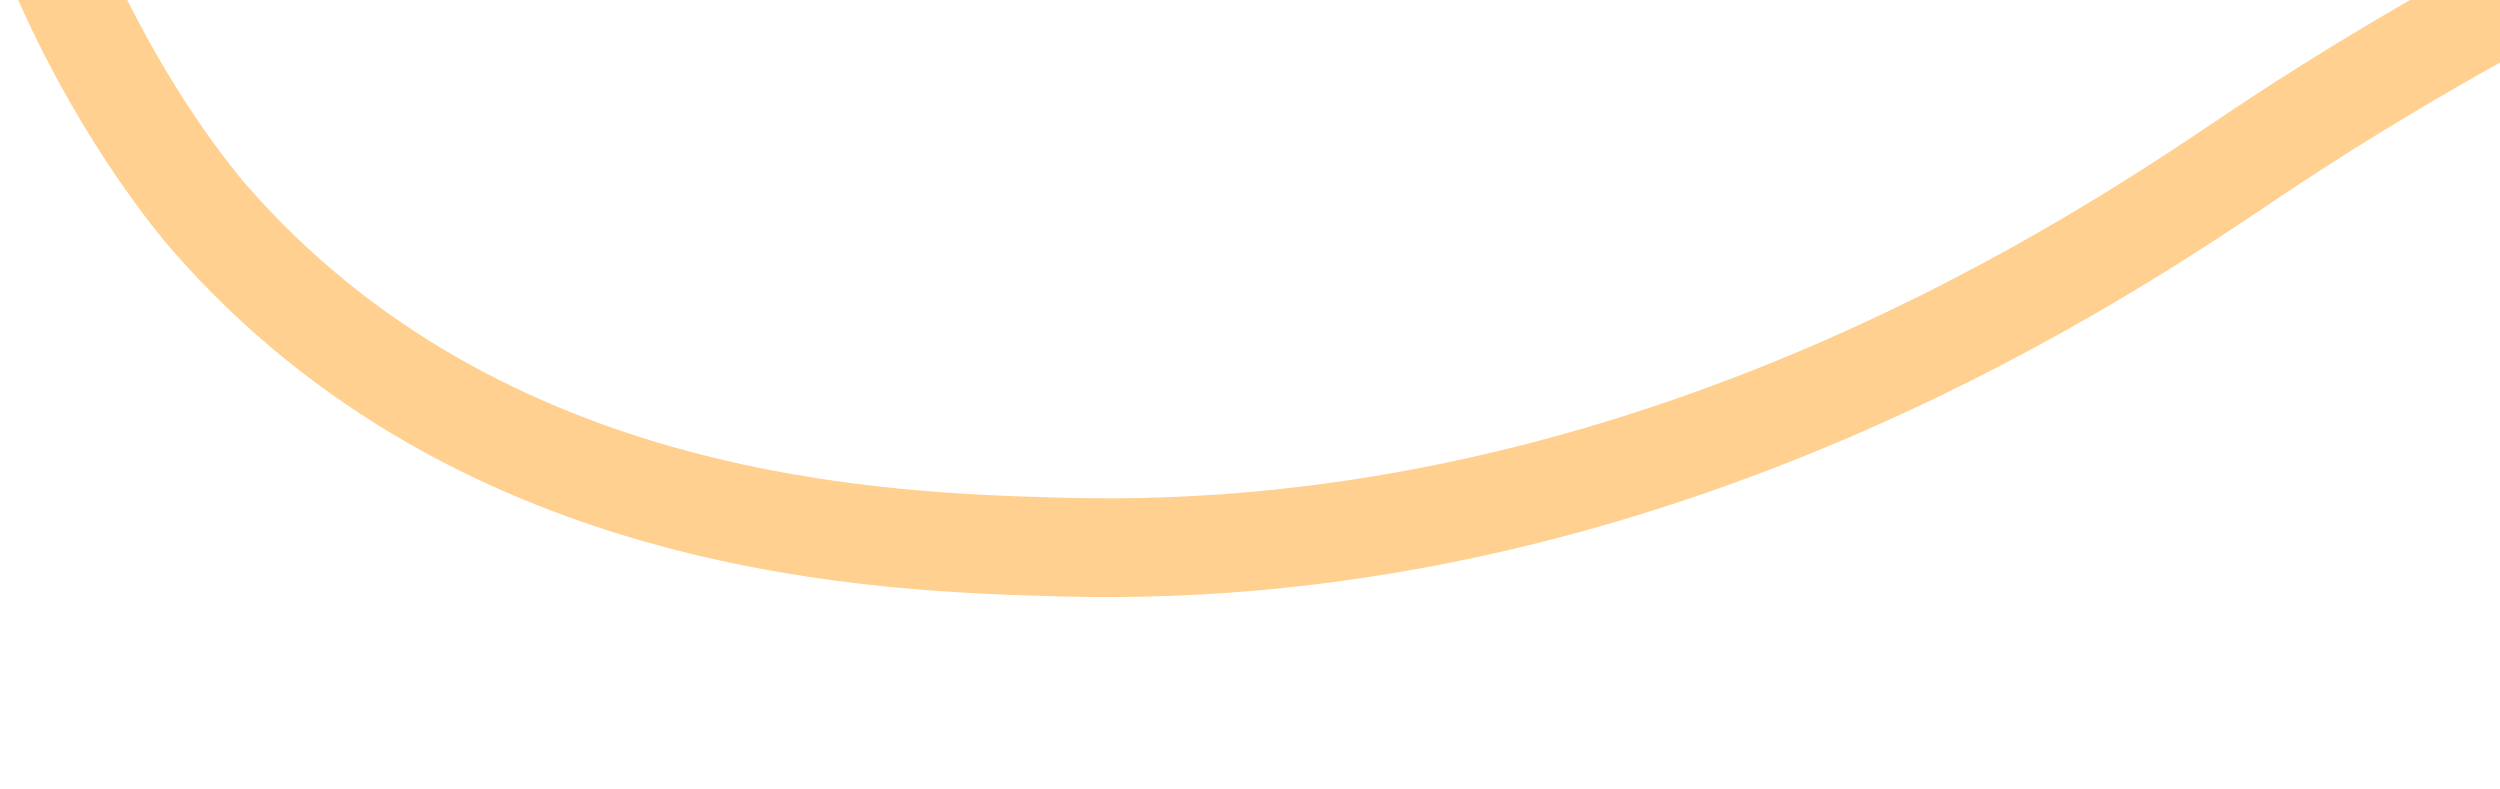 ﻿<?xml version="1.0" encoding="utf-8"?>
<svg version="1.1" xmlns:xlink="http://www.w3.org/1999/xlink" width="76px" height="24px" preserveAspectRatio="xMinYMid meet" viewBox="1302 783  76 22" xmlns="http://www.w3.org/2000/svg">
  <g transform="matrix(-0.875 0.485 -0.485 -0.875 2896.929 838.803 )">
    <path d="M 0 990  C 8.841 985.472  22.932 977.821  39.24 966.854  C 104.553 922.925  145.387 866.151  162.309 842.213  C 175.065 824.167  192.277 797.602  221.166 765.648  C 230.338 755.503  242.601 742.7  262.19 733.597  C 279.984 725.33  294.003 724.68  306.779 722.915  C 322.512 720.738  346.4 710.781  394.176 690.863  C 412.621 683.175  457.899 663.867  515.461 633.885  C 526.567 628.1  535.764 623.152  542.216 619.64  C 563.839 618.261  580.648 620.671  592.157 623.202  C 606.278 626.307  616.744 630.542  633.179 628.544  C 641.392 627.544  651.408 626.173  658.149 617.861  C 666.125 608.024  663.699 595.647  663.501 594.713  C 660.865 582.323  650.268 576.065  645.664 573.346  C 630.082 564.143  613.29 565.792  608.208 566.224  C 589.749 567.789  564.986 563.706  515.461 555.54  C 462.574 546.819  425.277 517.143  415.579 509.245  C 408.477 503.461  385.184 468.512  338.885 398.849  C 334.495 392.246  318.479 367.742  308.563 332.967  C 302.554 311.89  302.804 301.135  304.997 292.014  C 309.494 273.309  322.146 261.545  331.75 252.843  C 356.775 230.165  370.759 236.343  387.042 215.45  C 389.766 211.953  400.38 198  403.094 178.058  C 405.542 160.074  399.416 153.027  403.094 137.105  C 405.888 125.014  412.087 117.549  422.714 105.054  C 449.169 73.953  460.191 79.843  479.789 53.418  C 479.963 53.184  479.822 53.371  504.76 16.026  C 505.188 15.383  515.035 0.638  515.461 0  " stroke-width="3" stroke="#ffd08f" fill="none" transform="matrix(1 0 0 1 701 219 )" />
  </g>
</svg>